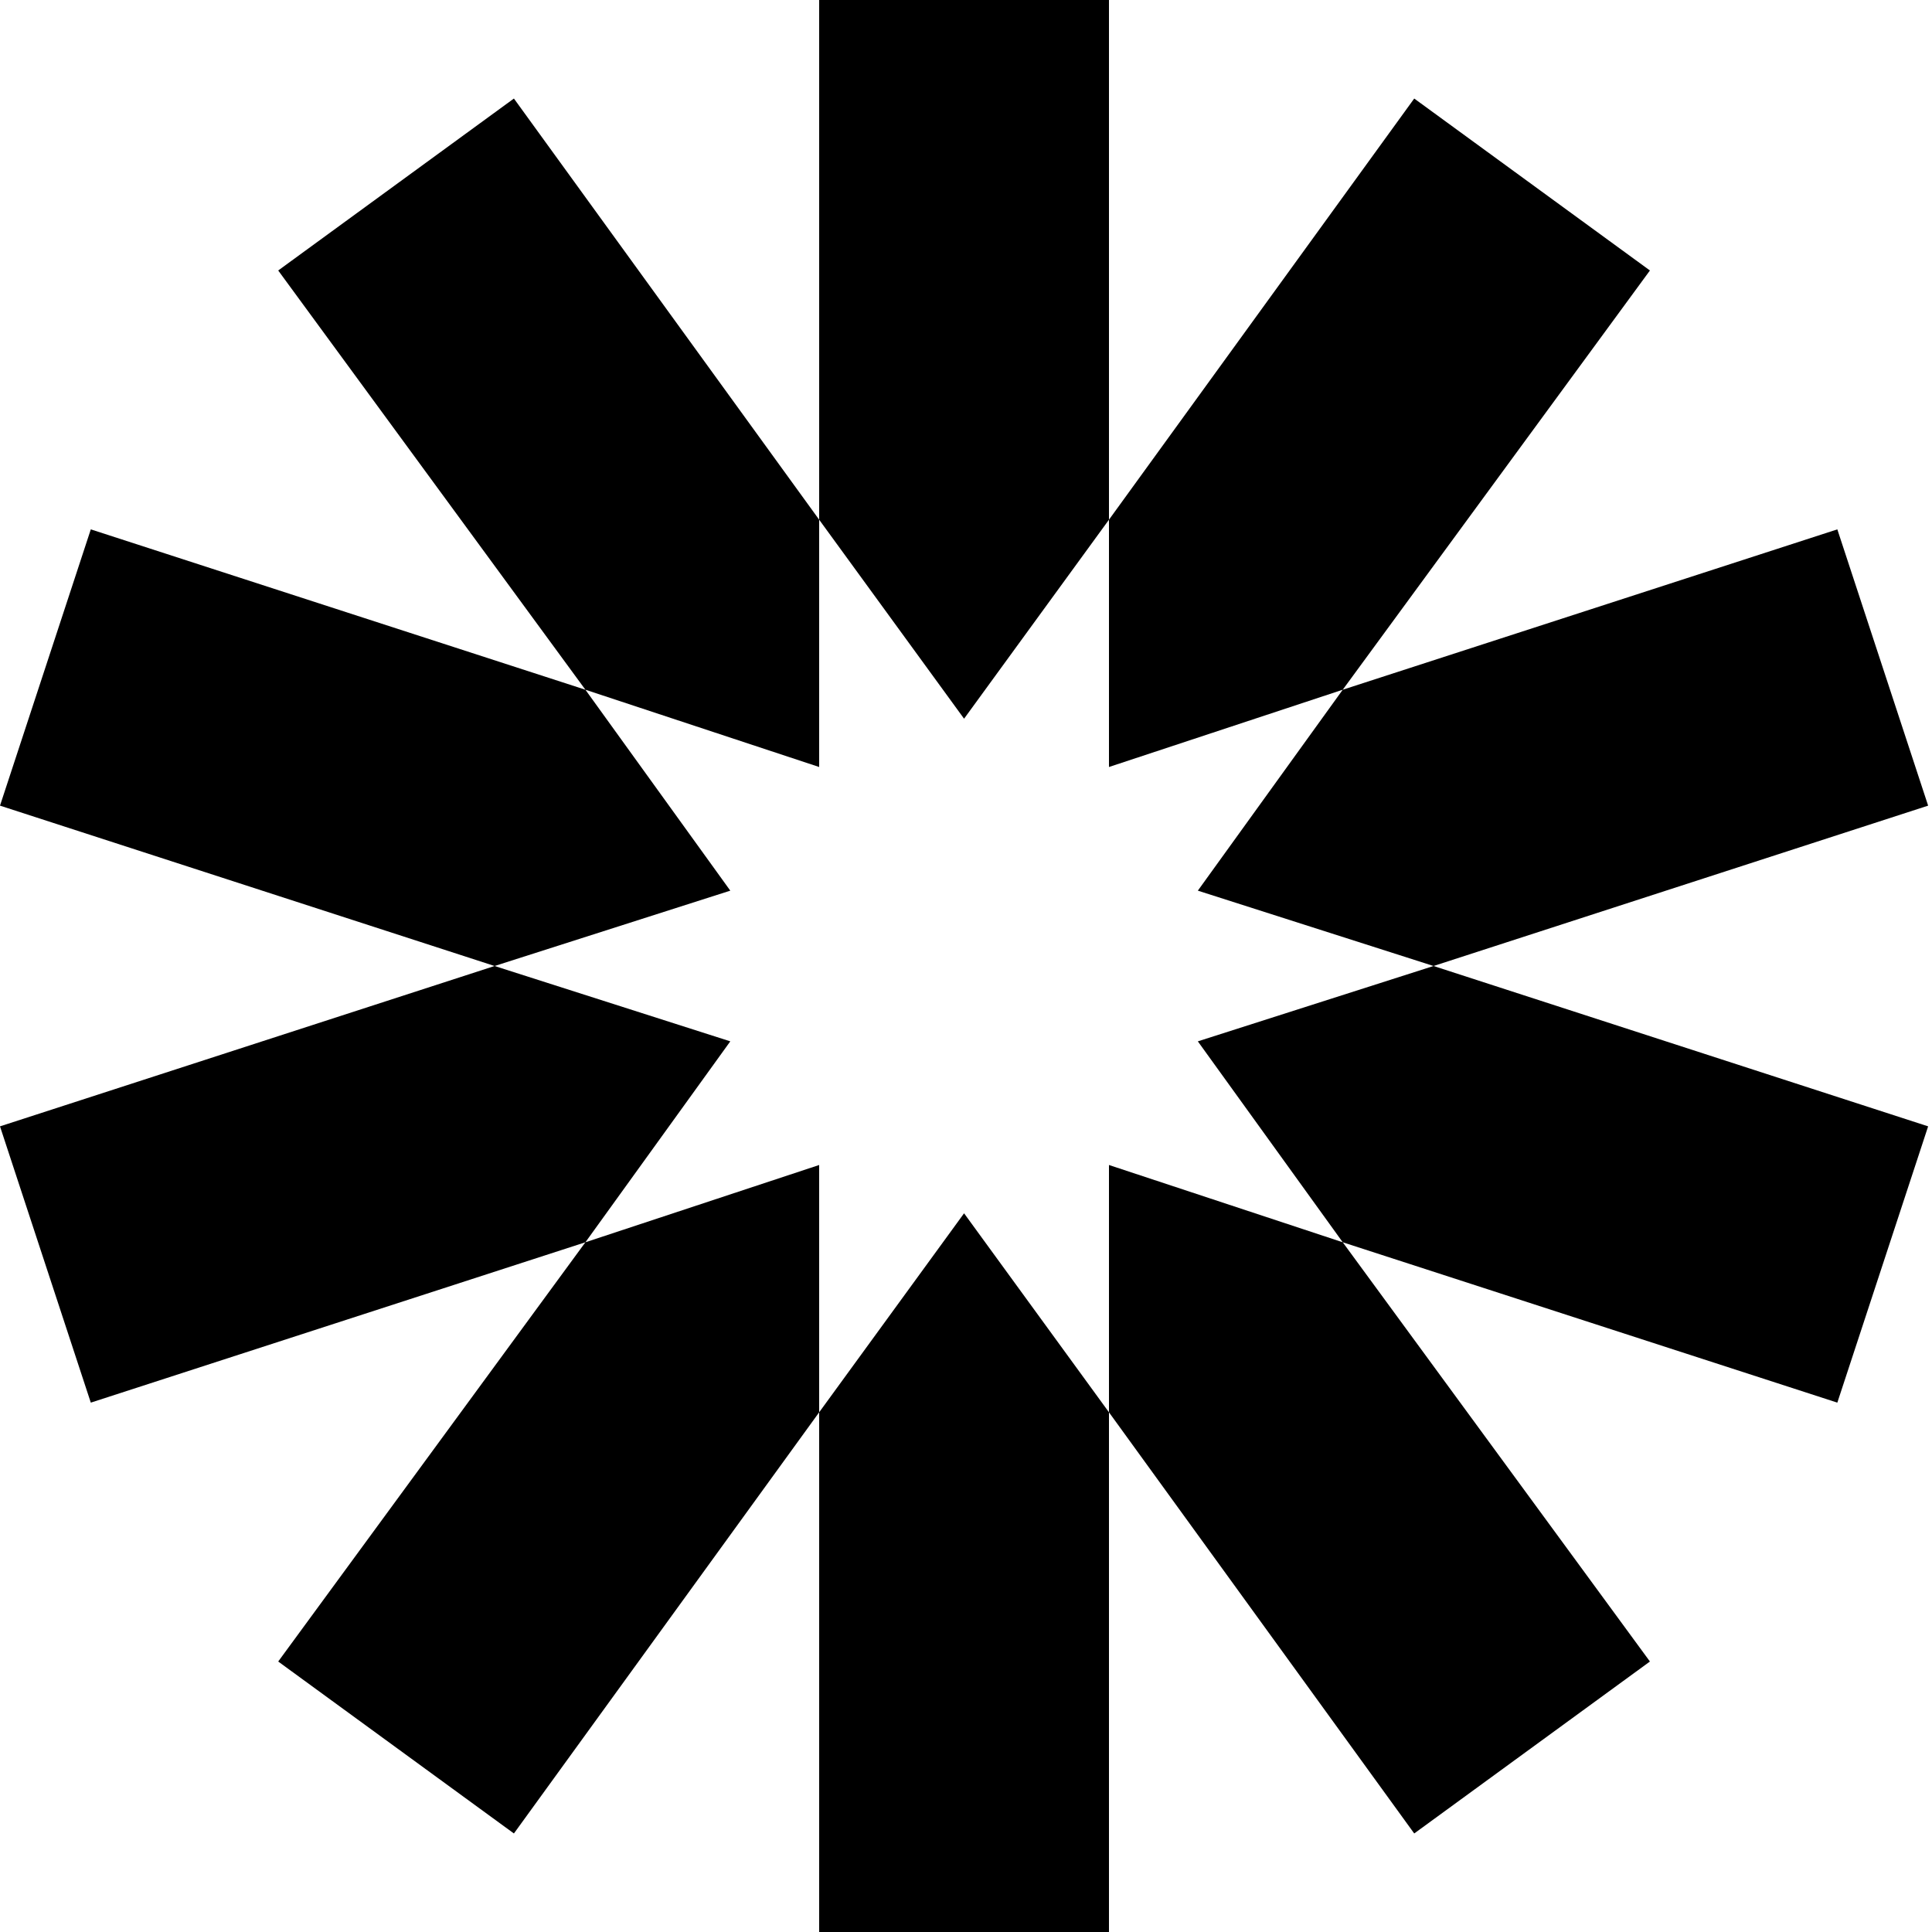 <svg width="30" height="30" viewBox="0 0 30 30" fill="none" xmlns="http://www.w3.org/2000/svg">
<path d="M12.72 0V8.07L14.97 11.16L17.22 8.07V0H12.72ZM17.22 8.07V11.91L20.85 10.71L25.62 4.2L21.96 1.53L17.22 8.07ZM20.85 10.71L18.6 13.83L22.26 15L29.94 12.51L28.53 8.22L20.85 10.71ZM22.26 15L18.6 16.17L20.85 19.29L28.53 21.78L29.94 17.49L22.26 15ZM20.85 19.29L17.22 18.09V21.93L21.96 28.47L25.62 25.8L20.85 19.29ZM17.22 21.93L14.97 18.84L12.72 21.93V30H17.22V21.93ZM12.72 21.93V18.09L9.09 19.29L4.32 25.8L7.98 28.47L12.72 21.93ZM9.09 19.29L11.34 16.17L7.68 15L0 17.49L1.41 21.78L9.09 19.29ZM7.68 15L11.34 13.83L9.09 10.71L1.41 8.22L0 12.51L7.68 15ZM9.09 10.71L12.72 11.91V8.07L7.98 1.53L4.32 4.2L9.09 10.71Z" fill="black"/>
</svg>
